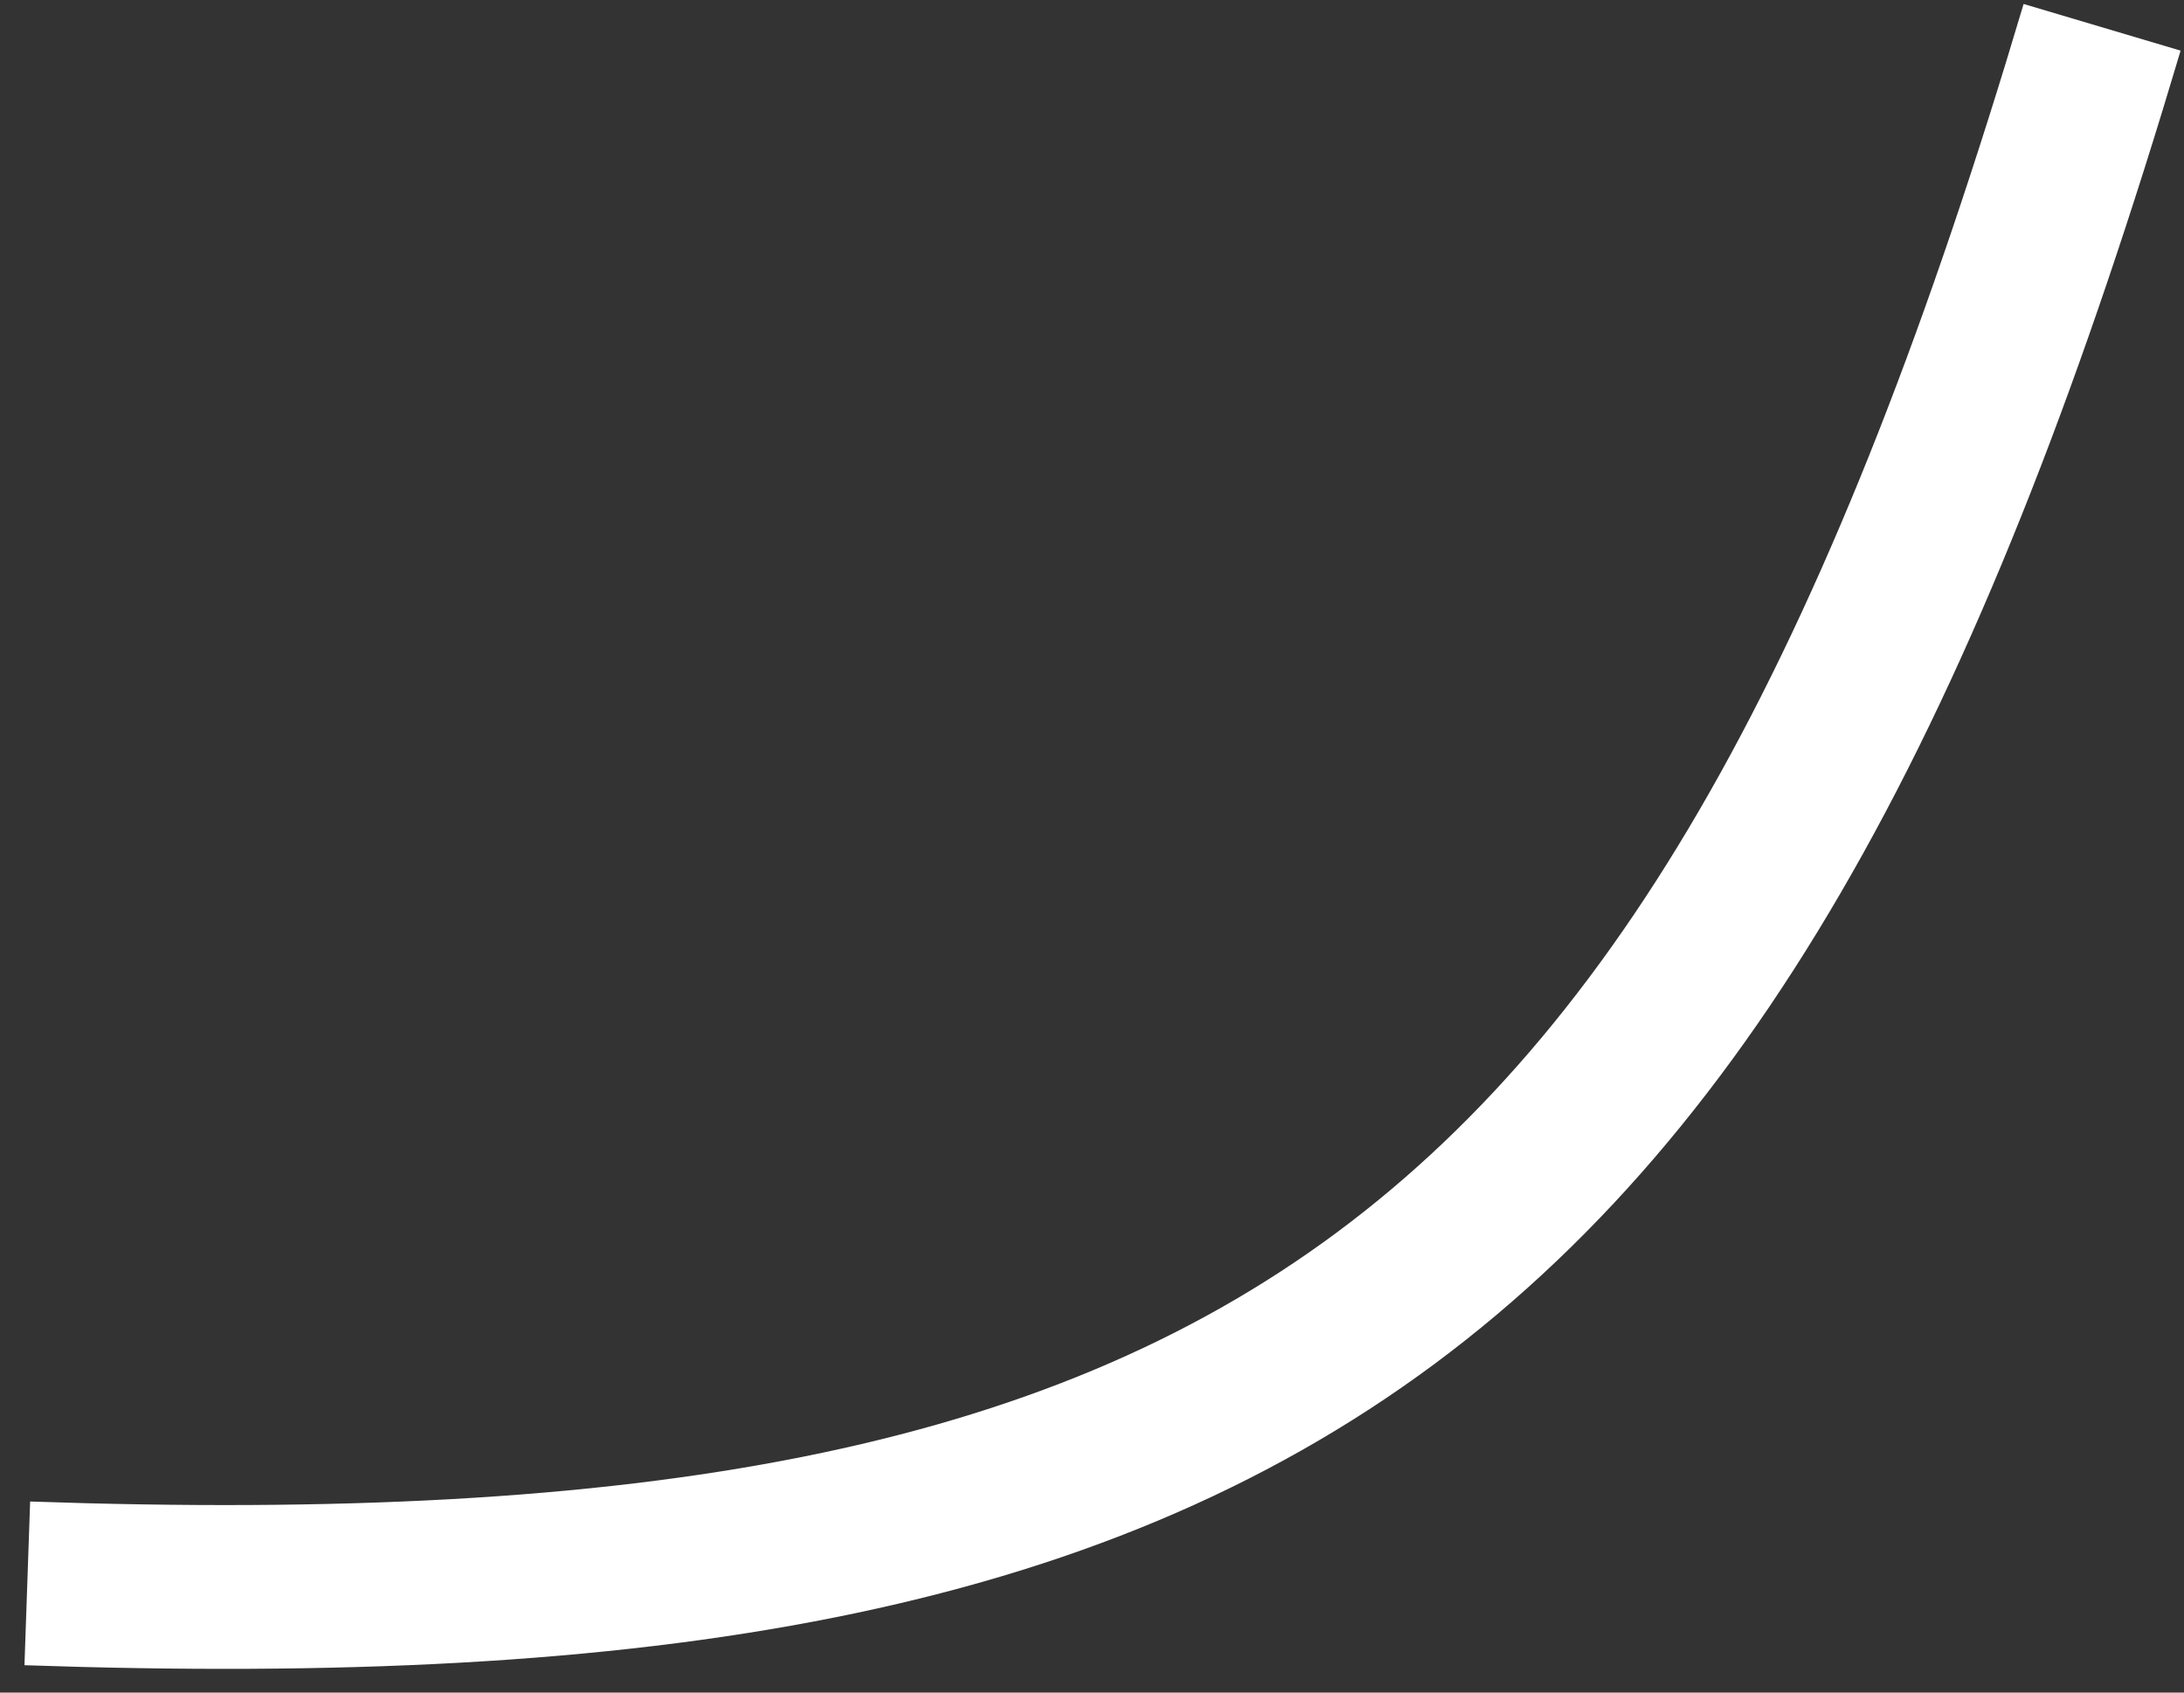 <svg width="80" height="62" viewBox="0 0 80 62" fill="none" xmlns="http://www.w3.org/2000/svg">
<rect x="0" y="0" width="80" height="62" fill="#333333" stroke="none"/>
<path d="M1 58C46.183 59.566 63.151 47.591 77 1" stroke="white" stroke-width="6"/>
</svg>
